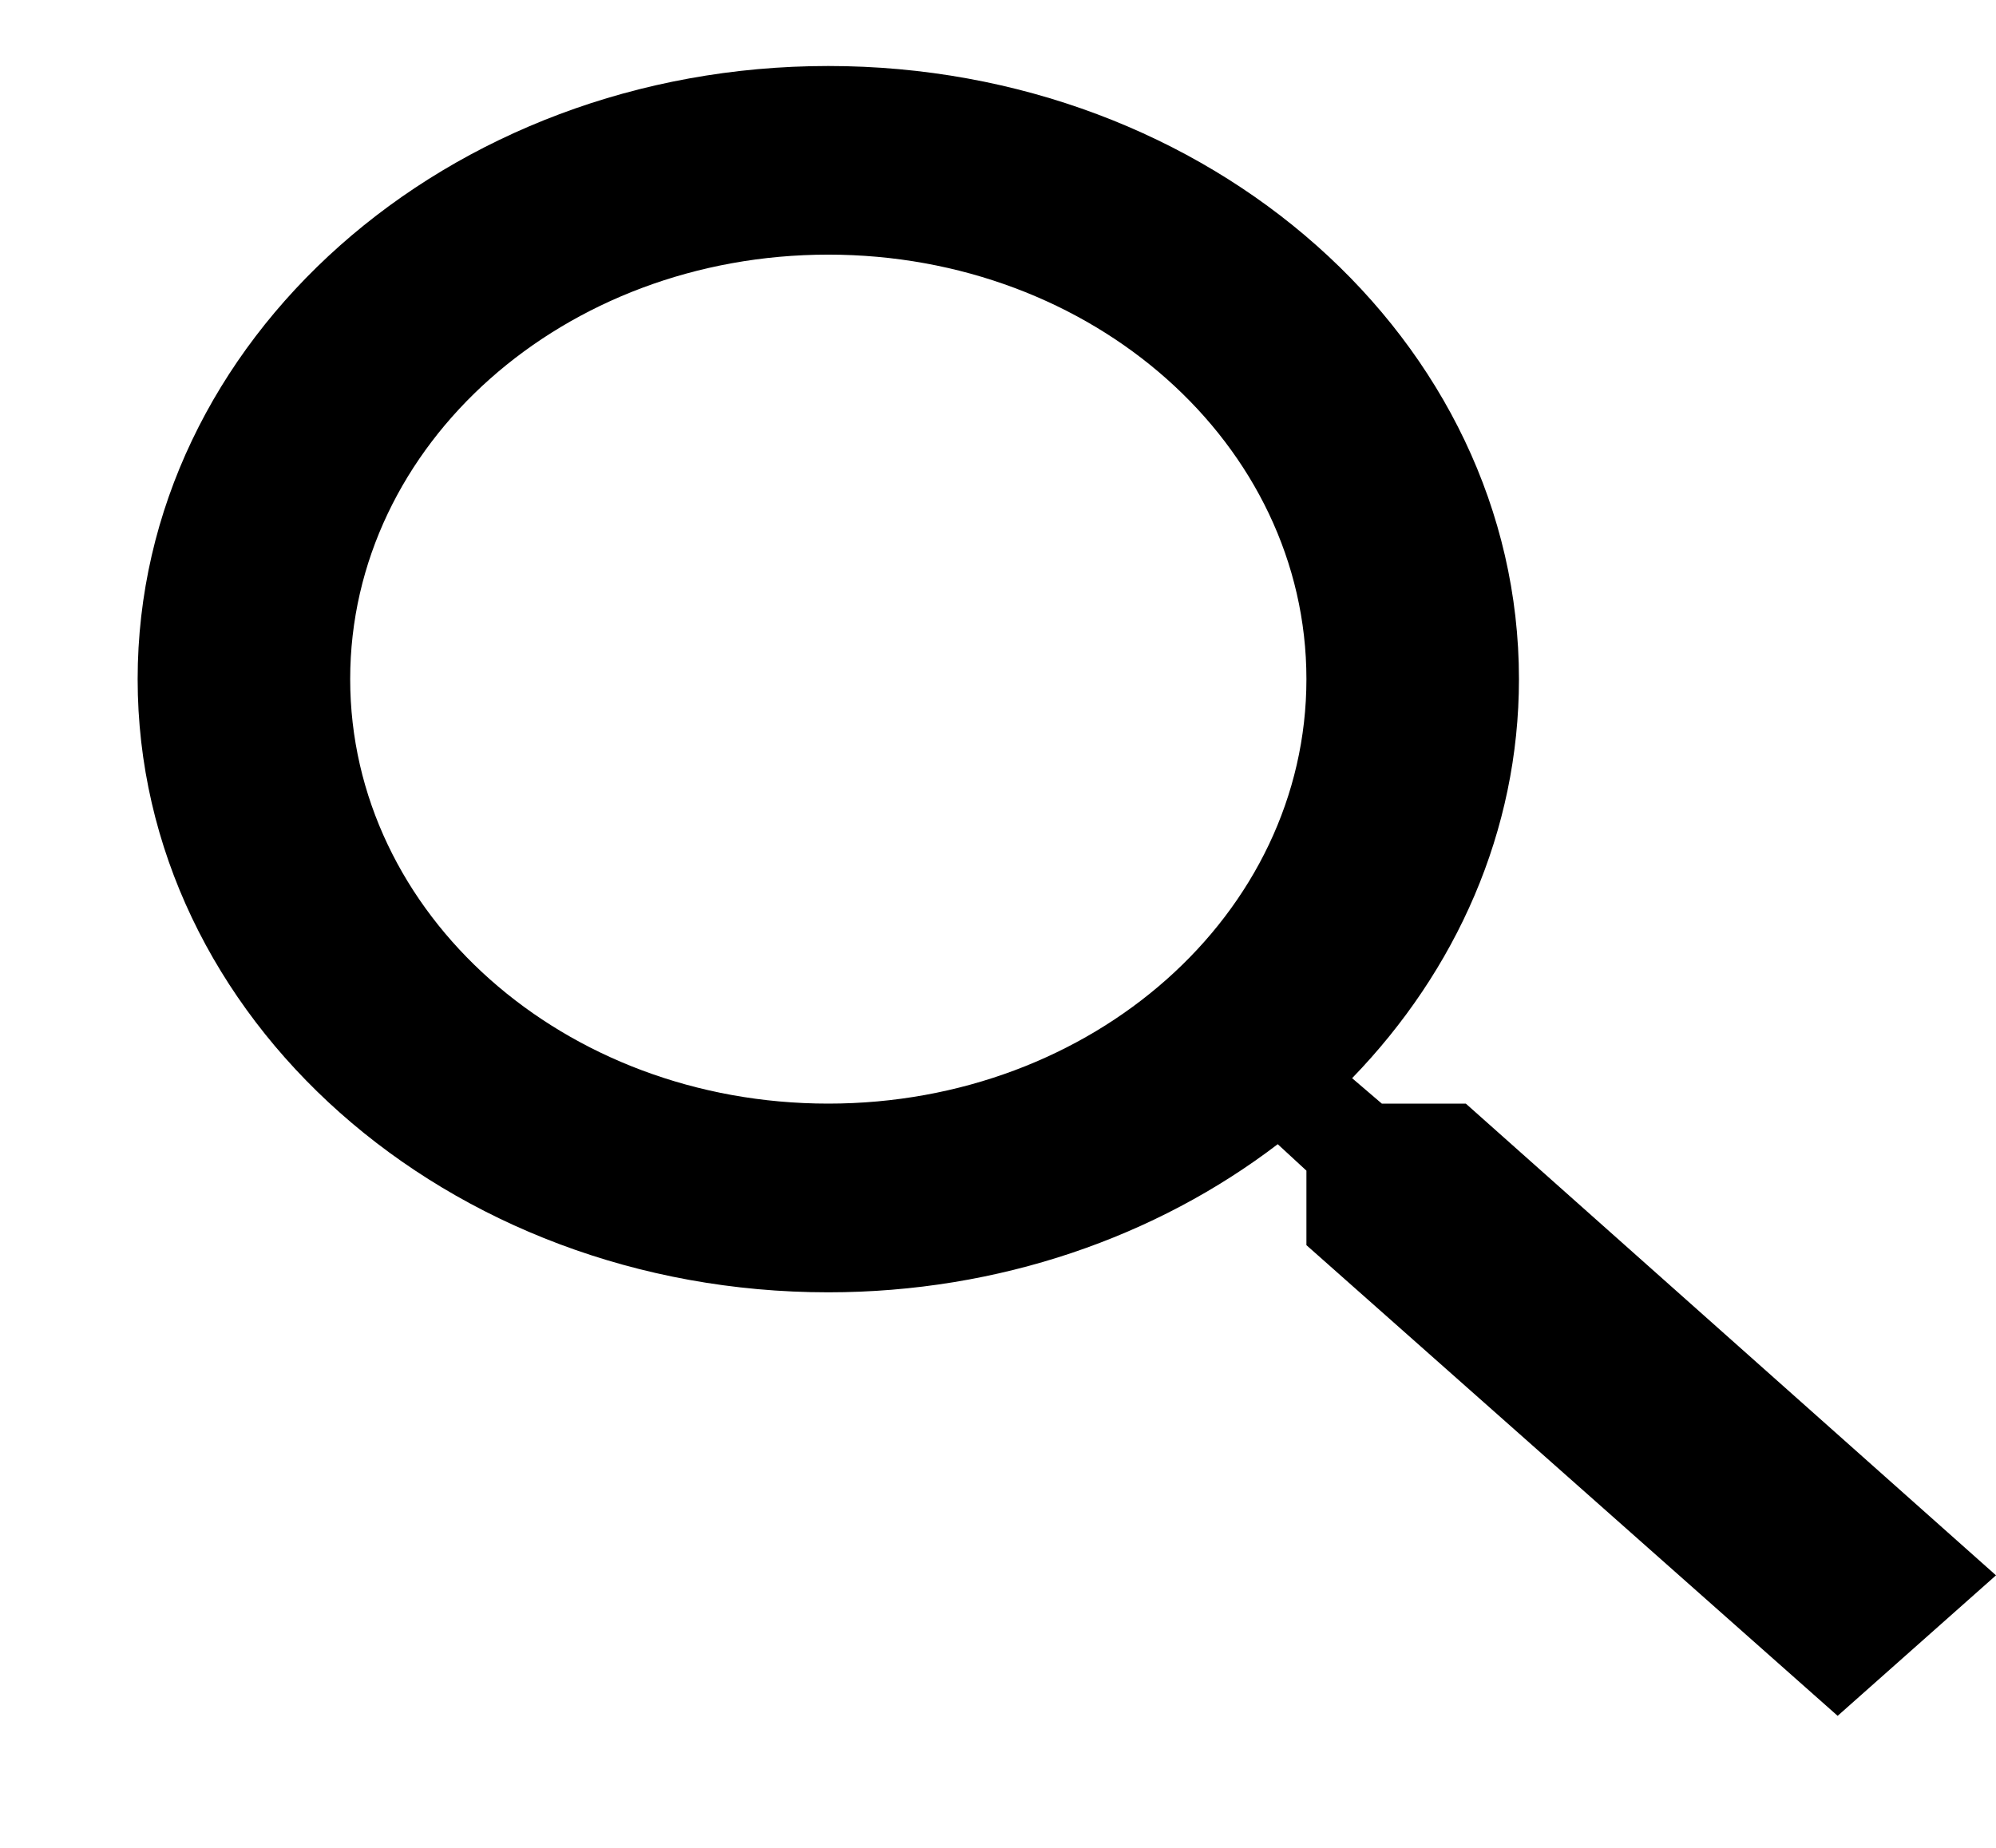 <svg width="27" height="25" viewBox="0 0 27 25" fill="none" xmlns="http://www.w3.org/2000/svg">
<g style="mix-blend-mode:overlay" clip-path="url(#clip0_58_270)">
<path d="M19.828 14.931H18.692L18.29 14.587C19.699 13.132 20.547 11.243 20.547 9.188C20.547 4.607 16.364 0.893 11.204 0.893C6.045 0.893 1.862 4.607 1.862 9.188C1.862 13.77 6.045 17.484 11.204 17.484C13.518 17.484 15.646 16.731 17.284 15.48L17.672 15.838V16.846L24.858 23.214L27 21.313L19.828 14.931V14.931ZM11.204 14.931C7.626 14.931 4.737 12.366 4.737 9.188C4.737 6.011 7.626 3.445 11.204 3.445C14.783 3.445 17.672 6.011 17.672 9.188C17.672 12.366 14.783 14.931 11.204 14.931Z" fill="black"/>
</g>
<defs>
<clipPath id="clip0_58_270">
<rect width="27" height="25" fill="white"/>
</clipPath>
</defs>
</svg>
